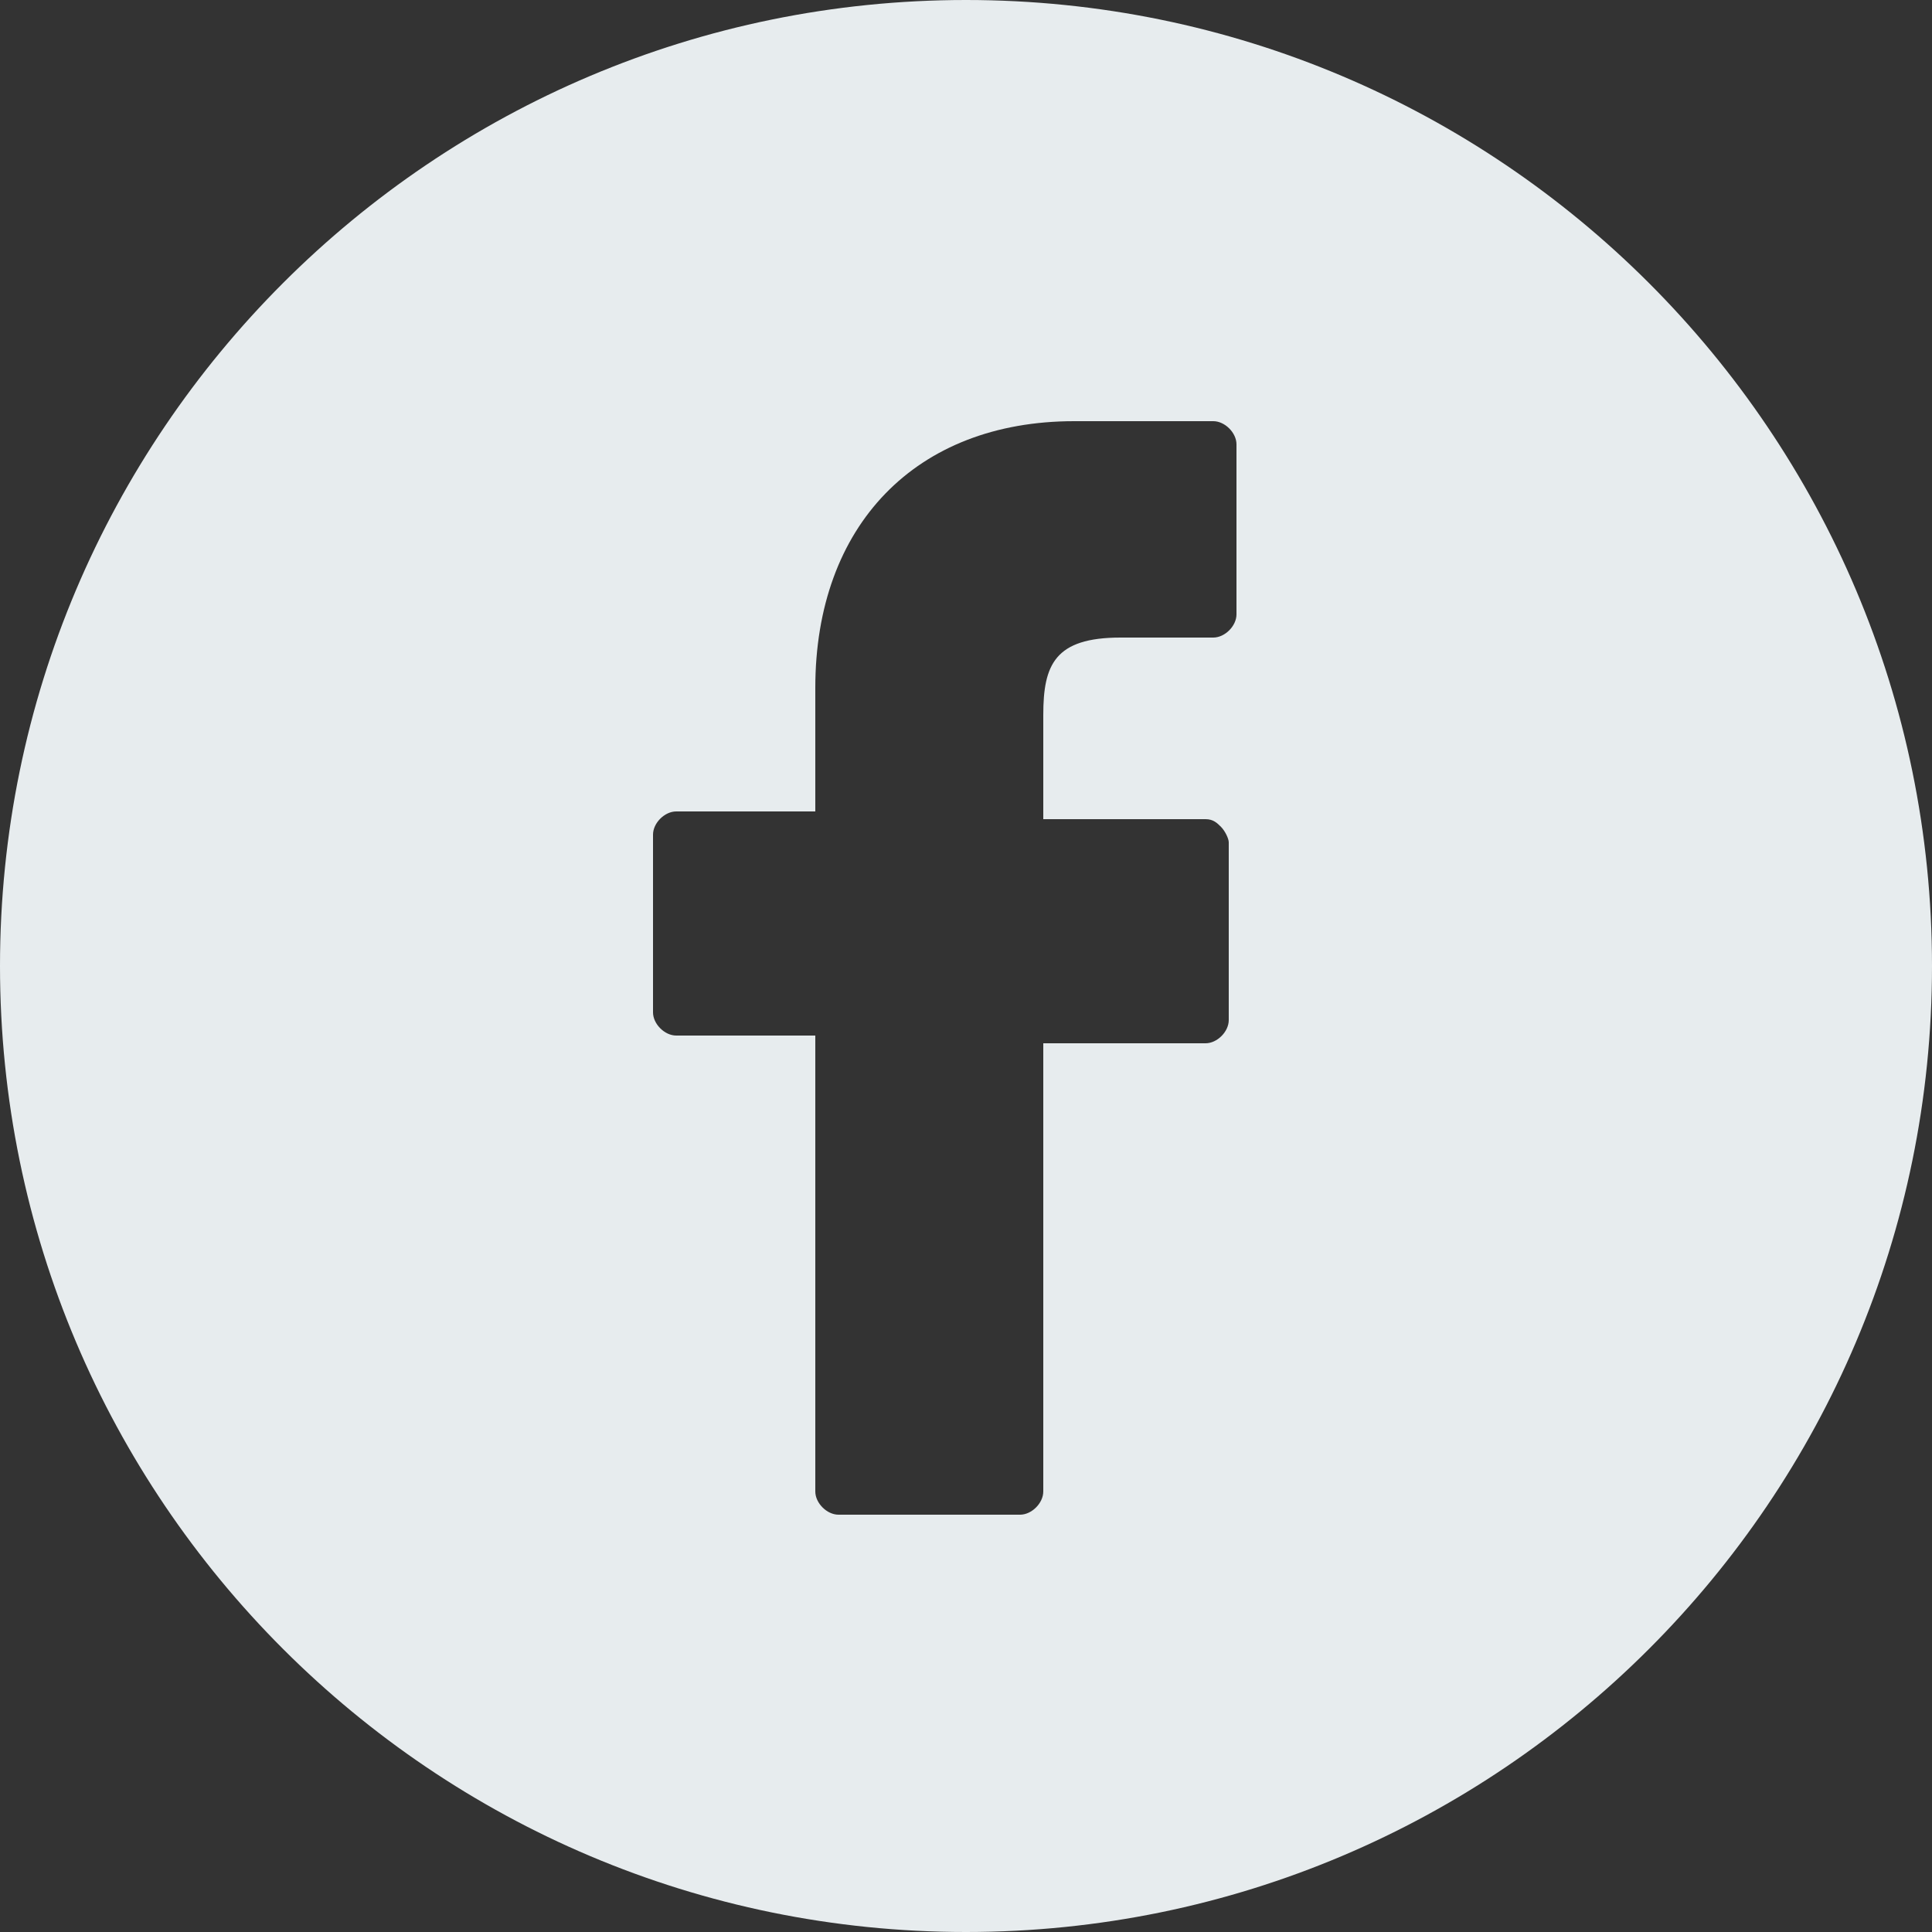 <?xml version="1.0" encoding="utf-8"?>
<!-- Generator: Adobe Illustrator 18.0.0, SVG Export Plug-In . SVG Version: 6.00 Build 0)  -->
<svg version="1.1" id="Layer_1" xmlns="http://www.w3.org/2000/svg" xmlns:xlink="http://www.w3.org/1999/xlink" x="0px" y="0px"
	 viewBox="0 0 50 50" enable-background="new 0 0 50 50" xml:space="preserve">
<rect x="0" y="0" width="50" height="50" fill="#333333" stroke="none"/>
<g>
	<g>
		<path fill="#E7ECEE" d="M25,0C11.2,0,0,11.2,0,25c0,13.8,11.2,25,25,25s25-11.2,25-25C50,11.2,38.8,0,25,0z M32,15.9
			c0,0.3-0.3,0.6-0.6,0.6l-2.4,0c-1.7,0-2,0.7-2,2v2.7h4.2c0.2,0,0.3,0.1,0.4,0.2c0.1,0.1,0.2,0.3,0.2,0.4l0,4.6
			c0,0.3-0.3,0.6-0.6,0.6H27v11.6c0,0.3-0.3,0.6-0.6,0.6h-4.7c-0.3,0-0.6-0.3-0.6-0.6V26.8h-3.6c-0.3,0-0.6-0.3-0.6-0.6v-4.6
			c0-0.3,0.3-0.6,0.6-0.6h3.6v-3.2c0-4.2,2.6-6.9,6.7-6.9l3.6,0c0.3,0,0.6,0.3,0.6,0.6V15.9z"/>
	</g>
</g>
</svg>
